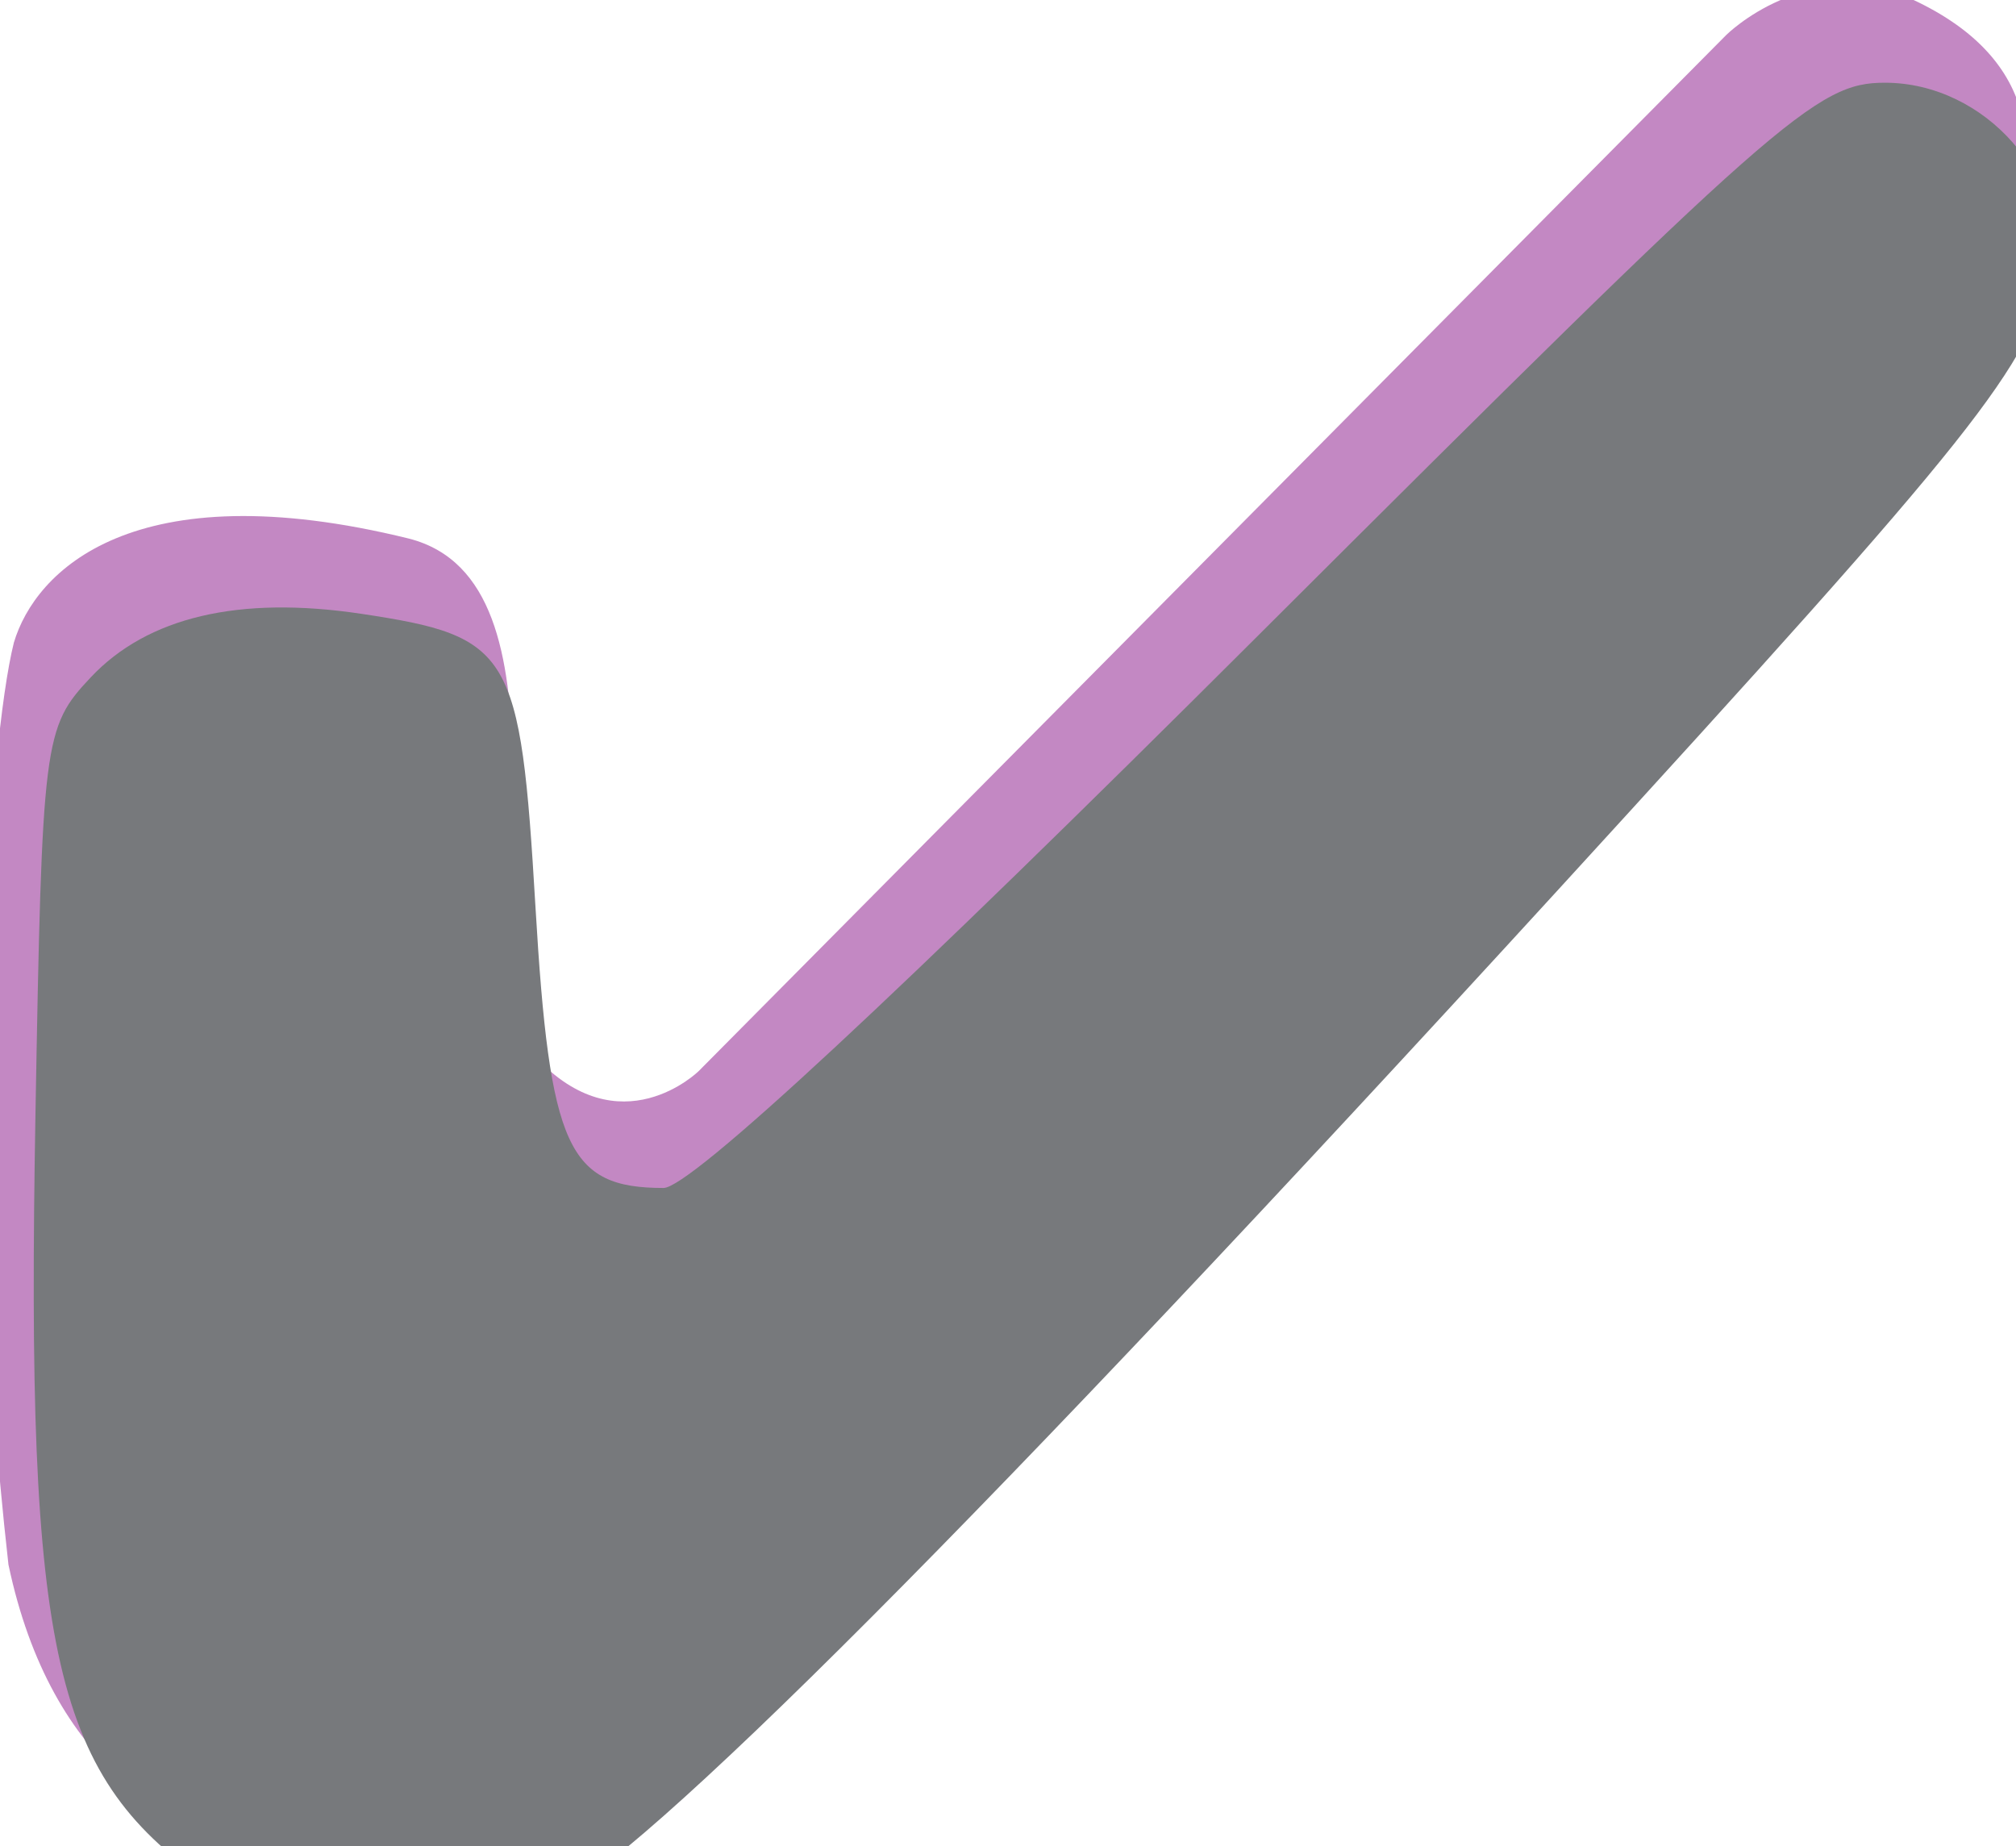 <?xml version="1.0" encoding="UTF-8" standalone="no"?>
<!-- Created with Inkscape (http://www.inkscape.org/) -->

<svg
   xmlns:dc="http://purl.org/dc/elements/1.1/"
   xmlns:cc="http://creativecommons.org/ns#"
   xmlns:rdf="http://www.w3.org/1999/02/22-rdf-syntax-ns#"
   xmlns:svg="http://www.w3.org/2000/svg"
   xmlns="http://www.w3.org/2000/svg"
   xmlns:sodipodi="http://sodipodi.sourceforge.net/DTD/sodipodi-0.dtd"
   xmlns:inkscape="http://www.inkscape.org/namespaces/inkscape"
   width="6.671mm"
   height="6.108mm"
   viewBox="0 0 6.671 6.108"
   version="1.1"
   id="svg8"
   inkscape:version="0.92.1 r15371"
   sodipodi:docname="checkmark.svg">
  <defs
     id="defs2" />
  <sodipodi:namedview
     id="base"
     pagecolor="#ffffff"
     bordercolor="#666666"
     borderopacity="1.0"
     inkscape:pageopacity="0.0"
     inkscape:pageshadow="2"
     inkscape:zoom="3.985492"
     inkscape:cx="29.036318"
     inkscape:cy="34.525738"
     inkscape:document-units="mm"
     inkscape:current-layer="layer1"
     showgrid="false"
     inkscape:window-width="1536"
     inkscape:window-height="801"
     inkscape:window-x="-8"
     inkscape:window-y="-8"
     inkscape:window-maximized="1" />
  <g
     inkscape:label="Layer 1"
     inkscape:groupmode="layer"
     id="layer1"
     transform="translate(-70.983,-173.751)">
    <path
       style="fill:#800080;fill-opacity:0.465;stroke:none;stroke-width:0.265px;stroke-linecap:butt;stroke-linejoin:miter;stroke-opacity:1"
       d="m 73.295,177.295 3.4,-3.428 c 0,0 0.267,-0.267 0.618,-0.117 0.863,0.403 -0.033,1.32 -0.033,1.32 0,0 -3.513,3.905 -4.299,4.539 -0.329,0.329 -1.689,0.651 -1.97,-0.681 -0.158,-1.399 -0.065,-2.721 0.018,-3.051 0.07,-0.235 0.393,-0.569 1.307,-0.344 0.562,0.144 0.218,1.267 0.417,1.713 0.282,0.305 0.542,0.049 0.542,0.049 z"
       id="path23"
       inkscape:connector-curvature="0"
       sodipodi:nodetypes="ccccccccccc" />
    <path
       style="fill:#77797c;fill-opacity:1;stroke:none;stroke-width:0.251"
       d="m 270.518,679.215 c -1.997,-1.359 -2.335,-2.83 -2.215,-9.629 0.083,-4.693 0.101,-4.838 0.69,-5.464 0.709,-0.754 1.852,-1.023 3.378,-0.794 1.878,0.282 1.987,0.466 2.176,3.664 0.177,3.004 0.405,3.505 1.599,3.505 0.334,0 2.909,-2.392 7.427,-6.9 6.504,-6.488 6.97,-6.9 7.824,-6.9 1.257,0 2.313,1.207 2.061,2.355 -0.262,1.194 -0.885,1.978 -6.144,7.725 -7.156,7.819 -11.493,12.17 -12.582,12.619 -1.396,0.576 -3.217,0.499 -4.213,-0.179 z"
       id="path4500"
       inkscape:connector-curvature="0"
       transform="scale(0.265)" />
  </g>
</svg>
